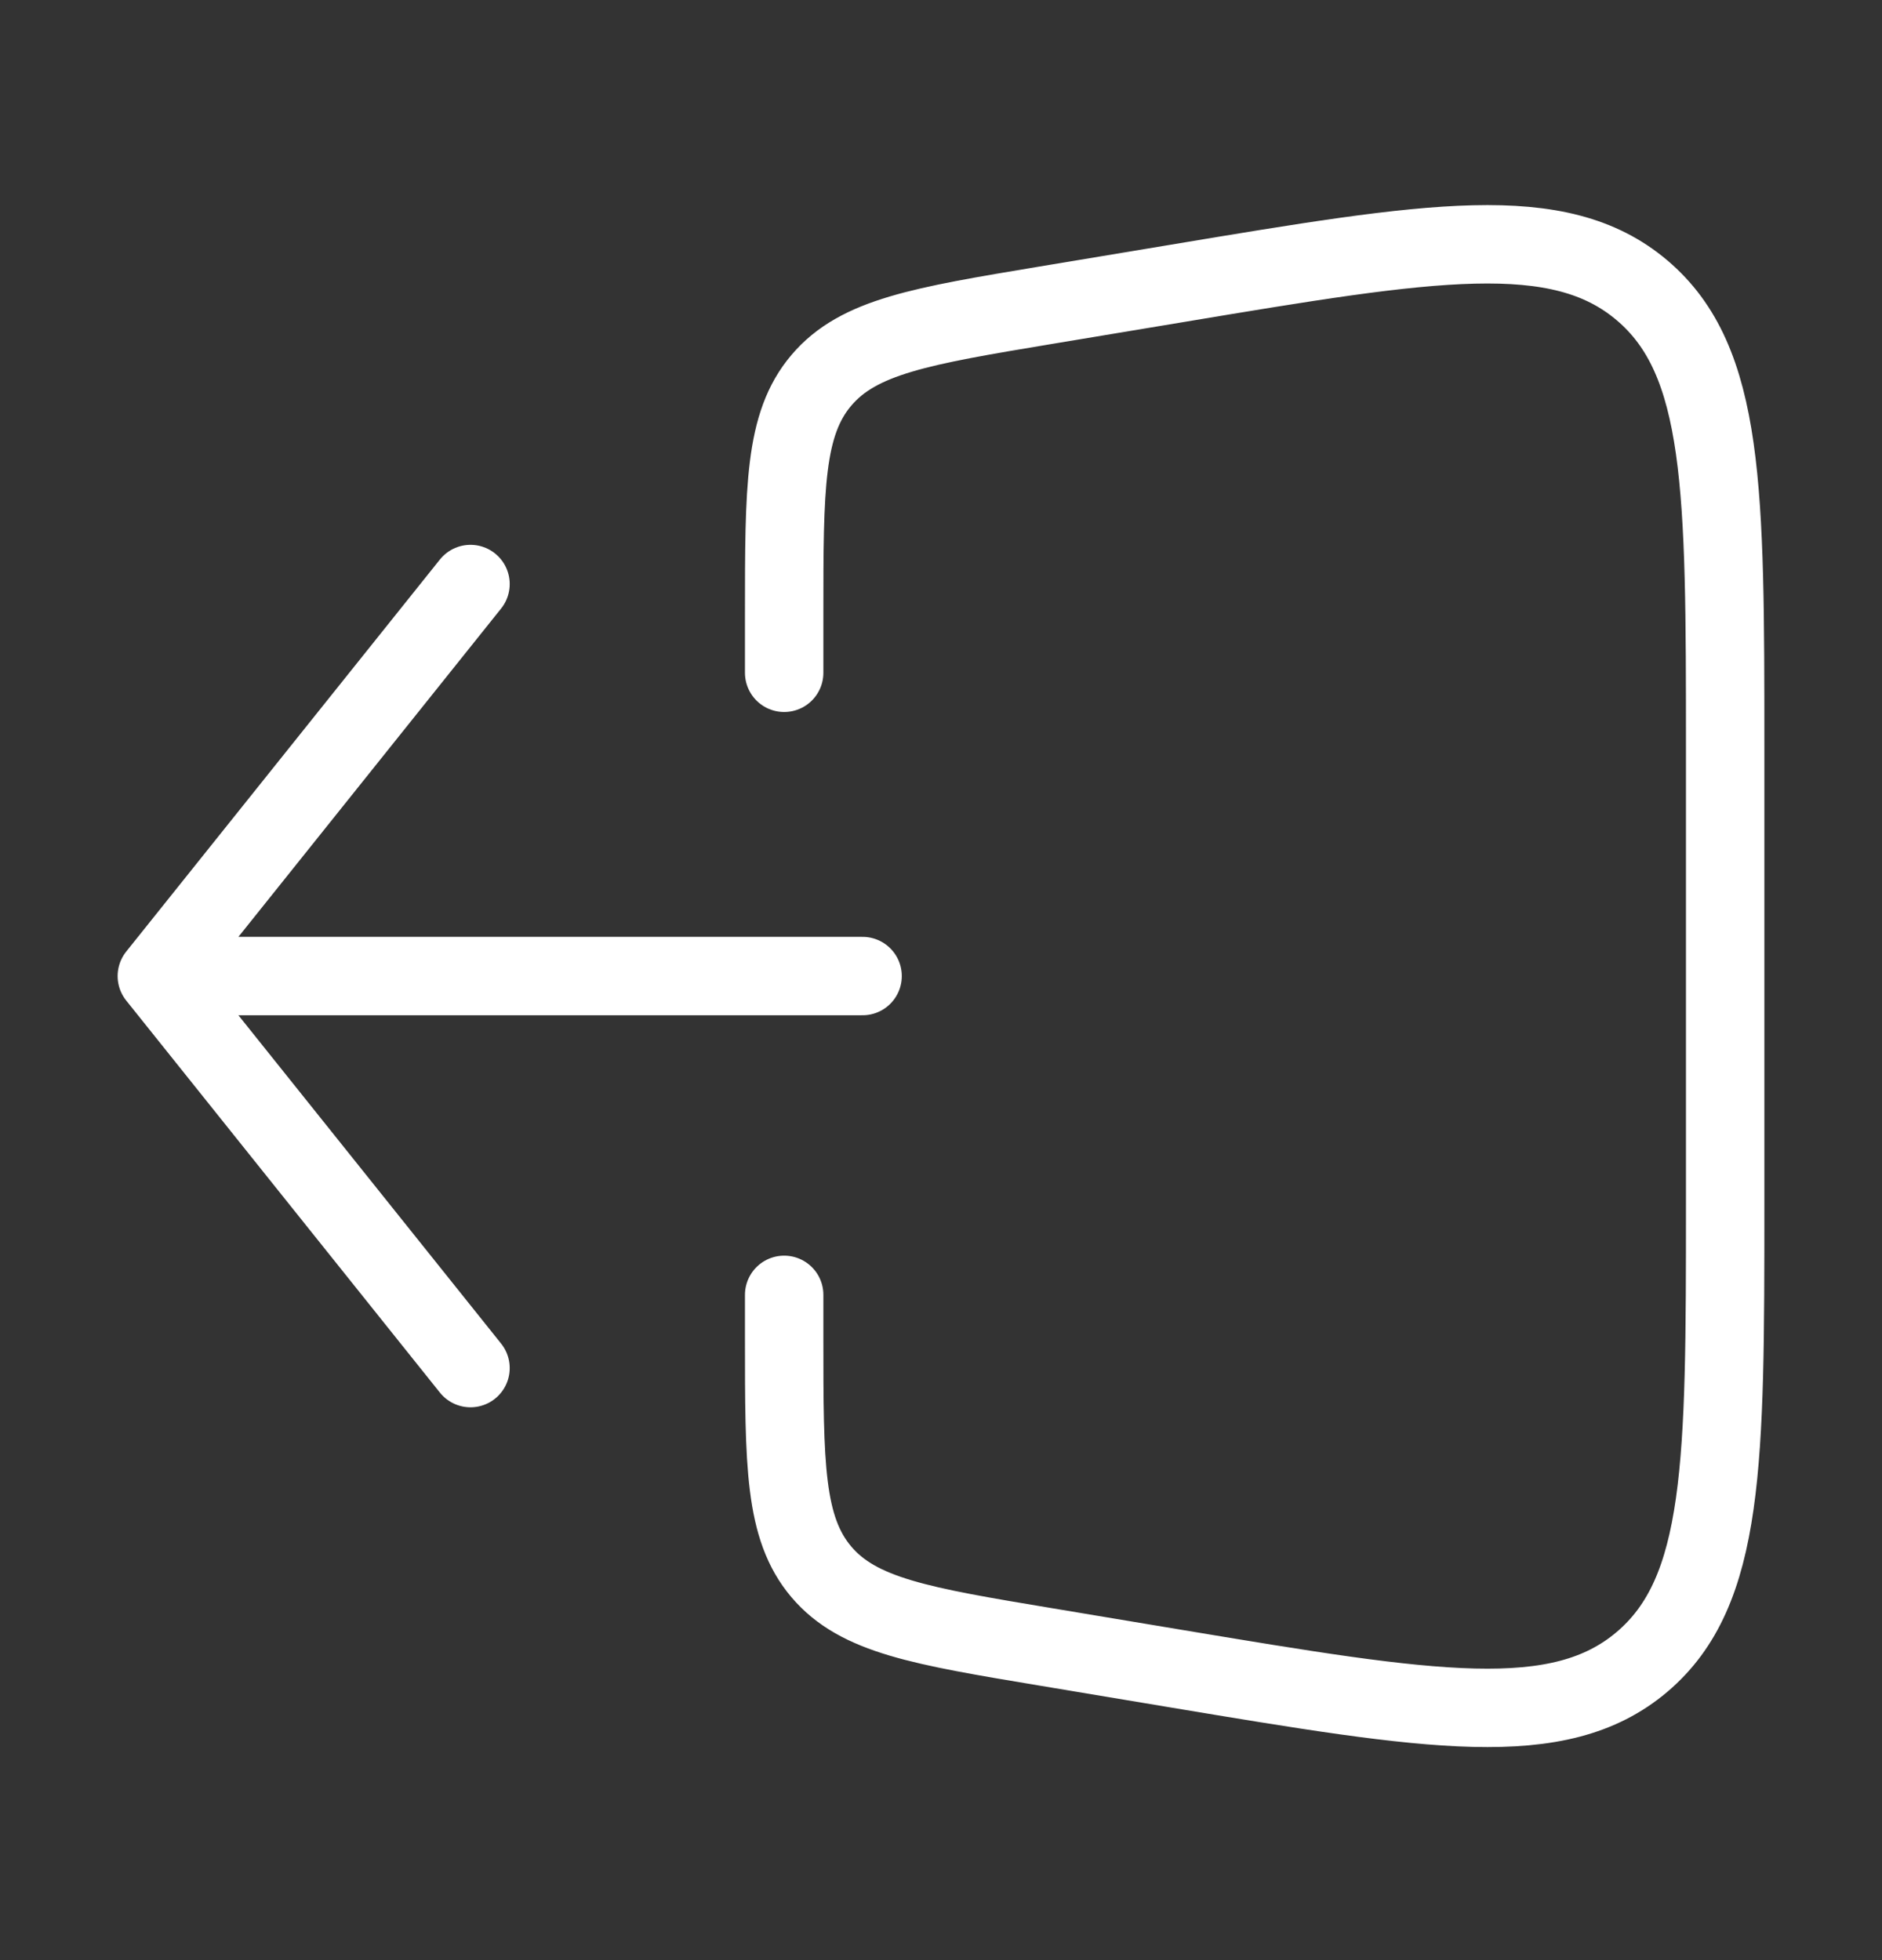 <svg width="24" height="25" viewBox="0 0 24 25" fill="none" xmlns="http://www.w3.org/2000/svg">
<rect x="0" y="0" width="24" height="25" fill="#333333" stroke="none"/>
<path d="M6 7.449L2 12.449M2 12.449L6 17.449M2 12.449H11" stroke="#ffffff" stroke-linecap="round" stroke-linejoin="round"/>
<path d="M10 8.581V7.838C10 6.219 10 5.41 10.474 4.851C10.948 4.291 11.746 4.158 13.342 3.892L15.014 3.614C18.257 3.073 19.878 2.803 20.939 3.702C22 4.6 22 6.244 22 9.532V15.367C22 18.654 22 20.298 20.939 21.197C19.878 22.096 18.257 21.825 15.014 21.285L13.342 21.006C11.746 20.74 10.948 20.607 10.474 20.048C10 19.488 10 18.679 10 17.061V16.515" stroke="#ffffff" stroke-linecap="round" stroke-linejoin="round"/>
</svg>
